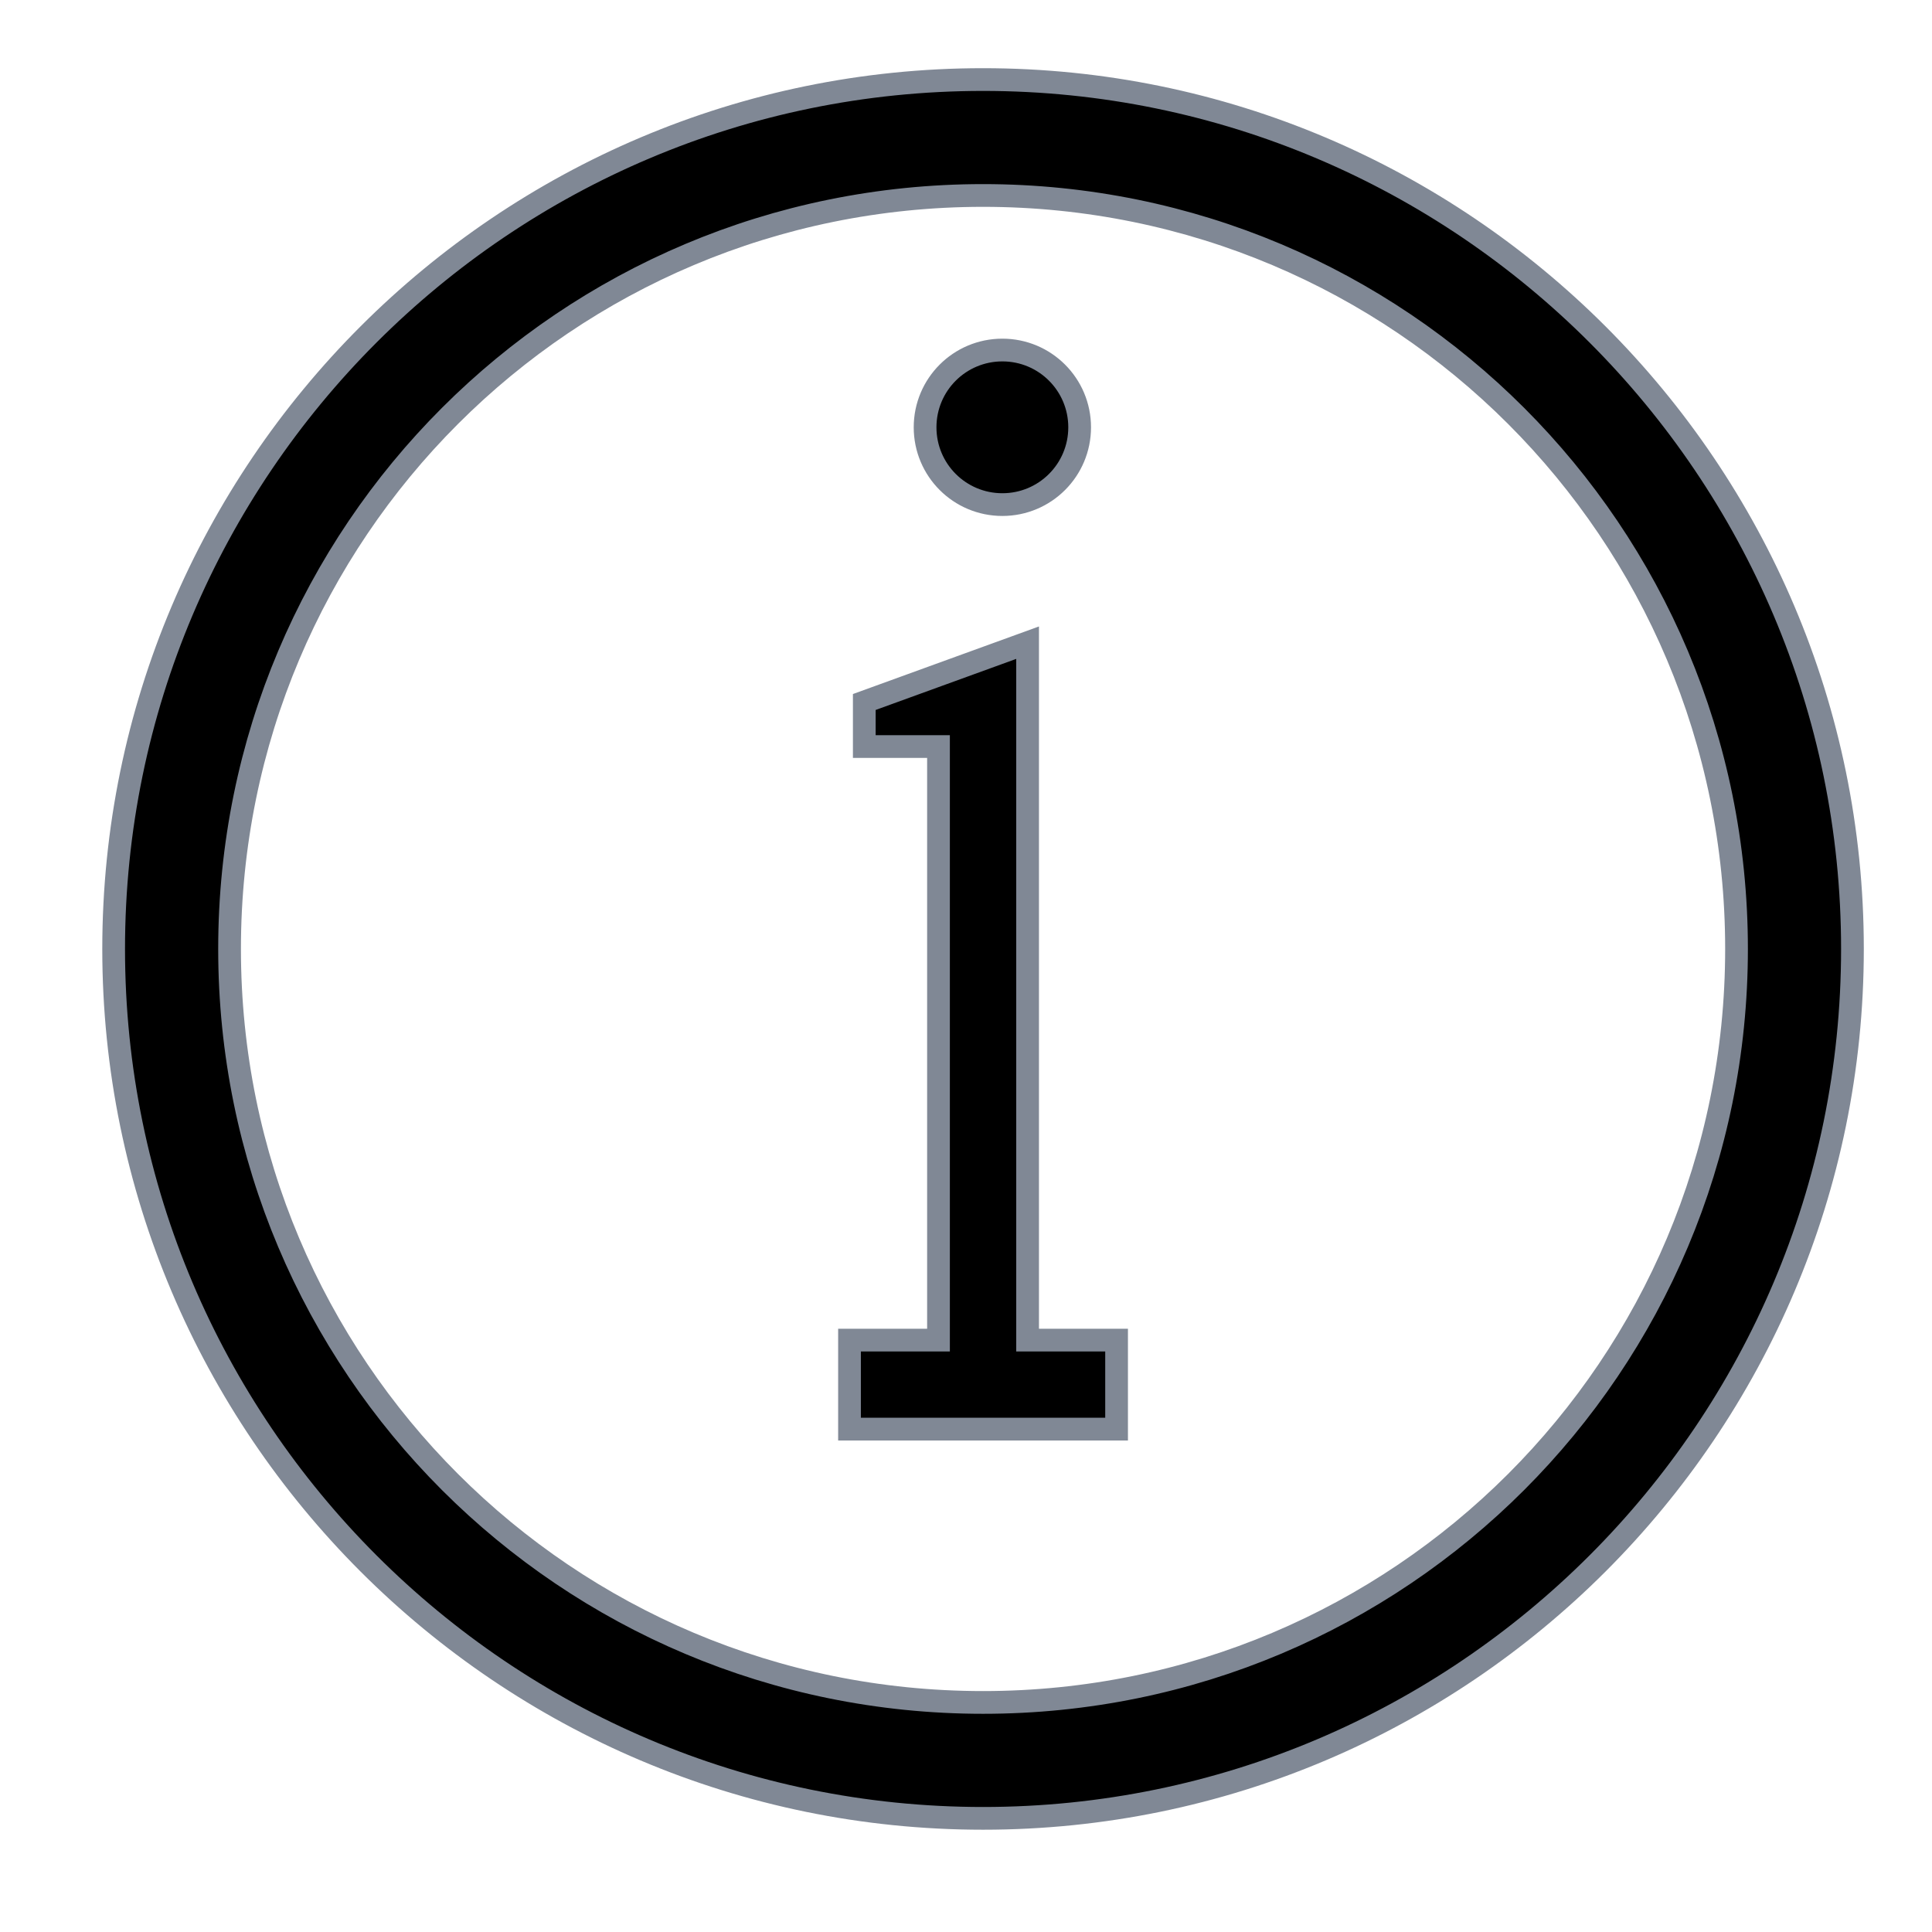 
<svg width="17px" height="17px" viewBox="0 0 17 17" version="1.1" xmlns="http://www.w3.org/2000/svg" xmlns:xlink="http://www.w3.org/1999/xlink">
    <!-- Generator: Sketch 50.2 (55047) - http://www.bohemiancoding.com/sketch -->
    <desc>Created with Sketch.</desc>
    <defs></defs>
    <g id="Dashboard_light_10x-fonts" stroke="none" stroke-width="1" fill-rule="evenodd">
        <g id="EMP100---APAC-Overview-Dashboard-Copy" transform="translate(-27, -773)" stroke="#808895" stroke-width="0.2">
            <g id="Service-center" transform="translate(27, 718)">
                <g id="Informing" transform="translate(1, 55)">
                    <path d="M7.65,0.7 C3.431,0.7 0,4.131 0,8.35 C0,12.569 3.431,16 7.65,16 C11.869,16 15.3,12.569 15.3,8.35 C15.3,4.131 11.869,0.7 7.65,0.7 Z M7.65,1.72 C11.318,1.72 14.28,4.682 14.28,8.35 C14.28,12.018 11.318,14.98 7.65,14.98 C3.982,14.98 1.02,12.018 1.02,8.35 C1.02,4.682 3.982,1.72 7.65,1.72 Z M7.82,3.08 C7.444,3.08 7.14,3.384 7.14,3.76 C7.14,4.136 7.444,4.44 7.82,4.44 C8.196,4.44 8.5,4.136 8.5,3.76 C8.5,3.384 8.196,3.08 7.82,3.08 Z M8.042,5.655 L6.605,6.177 L6.605,6.569 L7.258,6.569 L7.258,11.792 L6.475,11.792 L6.475,12.575 L8.825,12.575 L8.825,11.792 L8.042,11.792 L8.042,5.655 Z" id="Page-1"></path>
                </g>
            </g>
        </g>
    </g>
</svg>